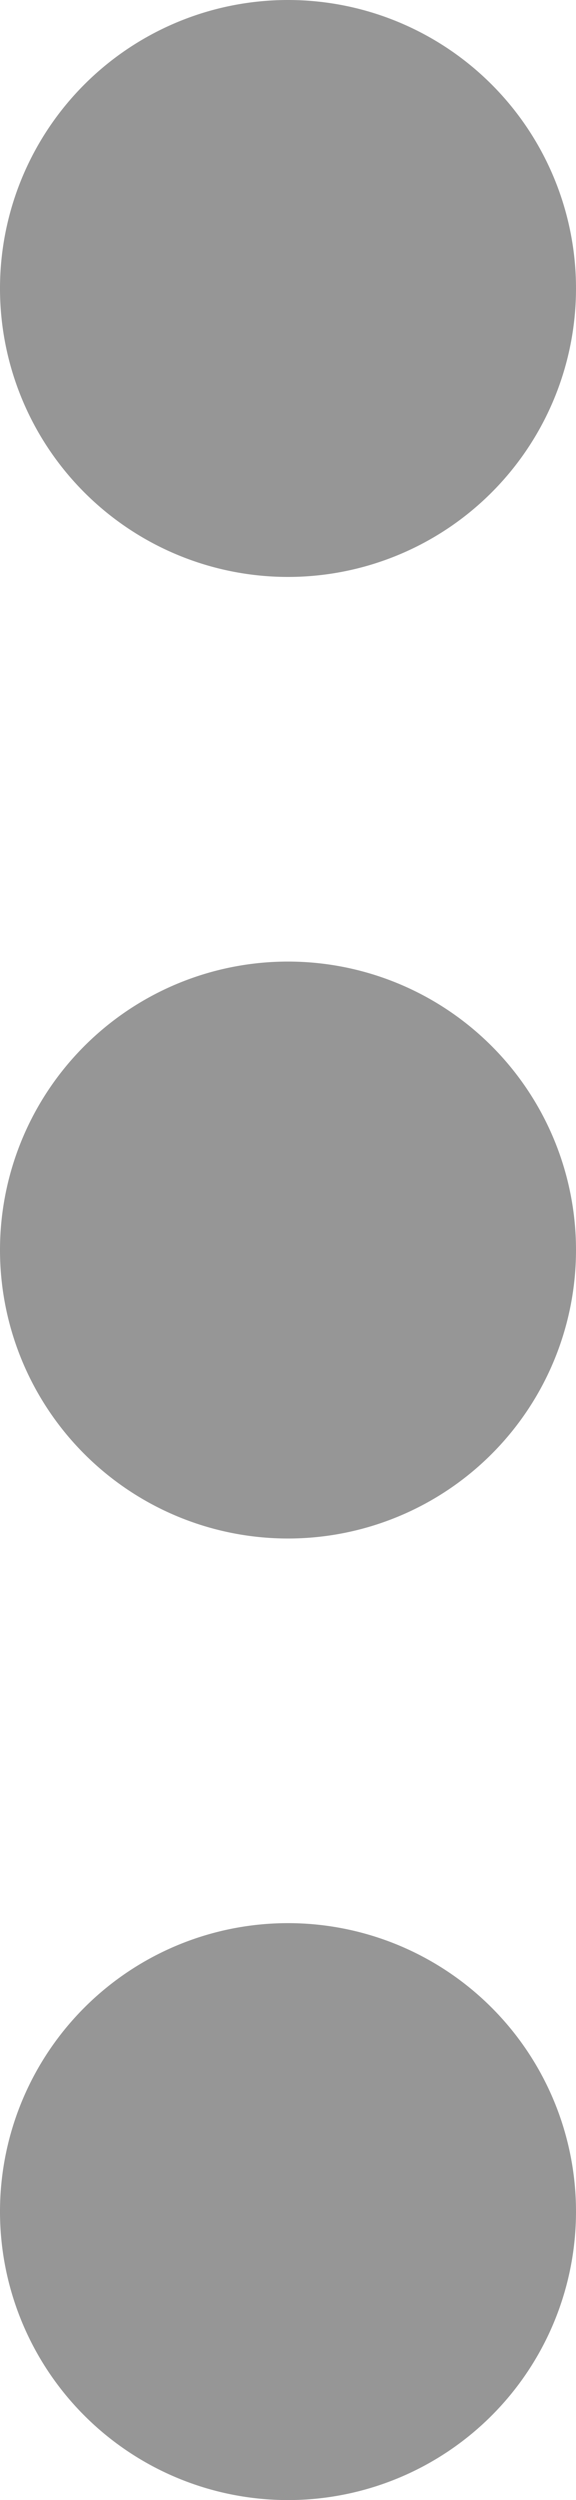 <svg xmlns="http://www.w3.org/2000/svg" width="6" height="26" viewBox="0 0 6 26">
  <g id="그룹_1366" data-name="그룹 1366" transform="translate(-674 -496)">
    <path id="Ellipse_3_copy_2" data-name="Ellipse 3 copy 2" d="M674,519a3,3,0,1,1,3,3A3,3,0,0,1,674,519Zm0-10a3,3,0,1,1,3,3A3,3,0,0,1,674,509Zm0-10a3,3,0,1,1,3,3A3,3,0,0,1,674,499Z" fill="#969696"/>
  </g>
</svg>
